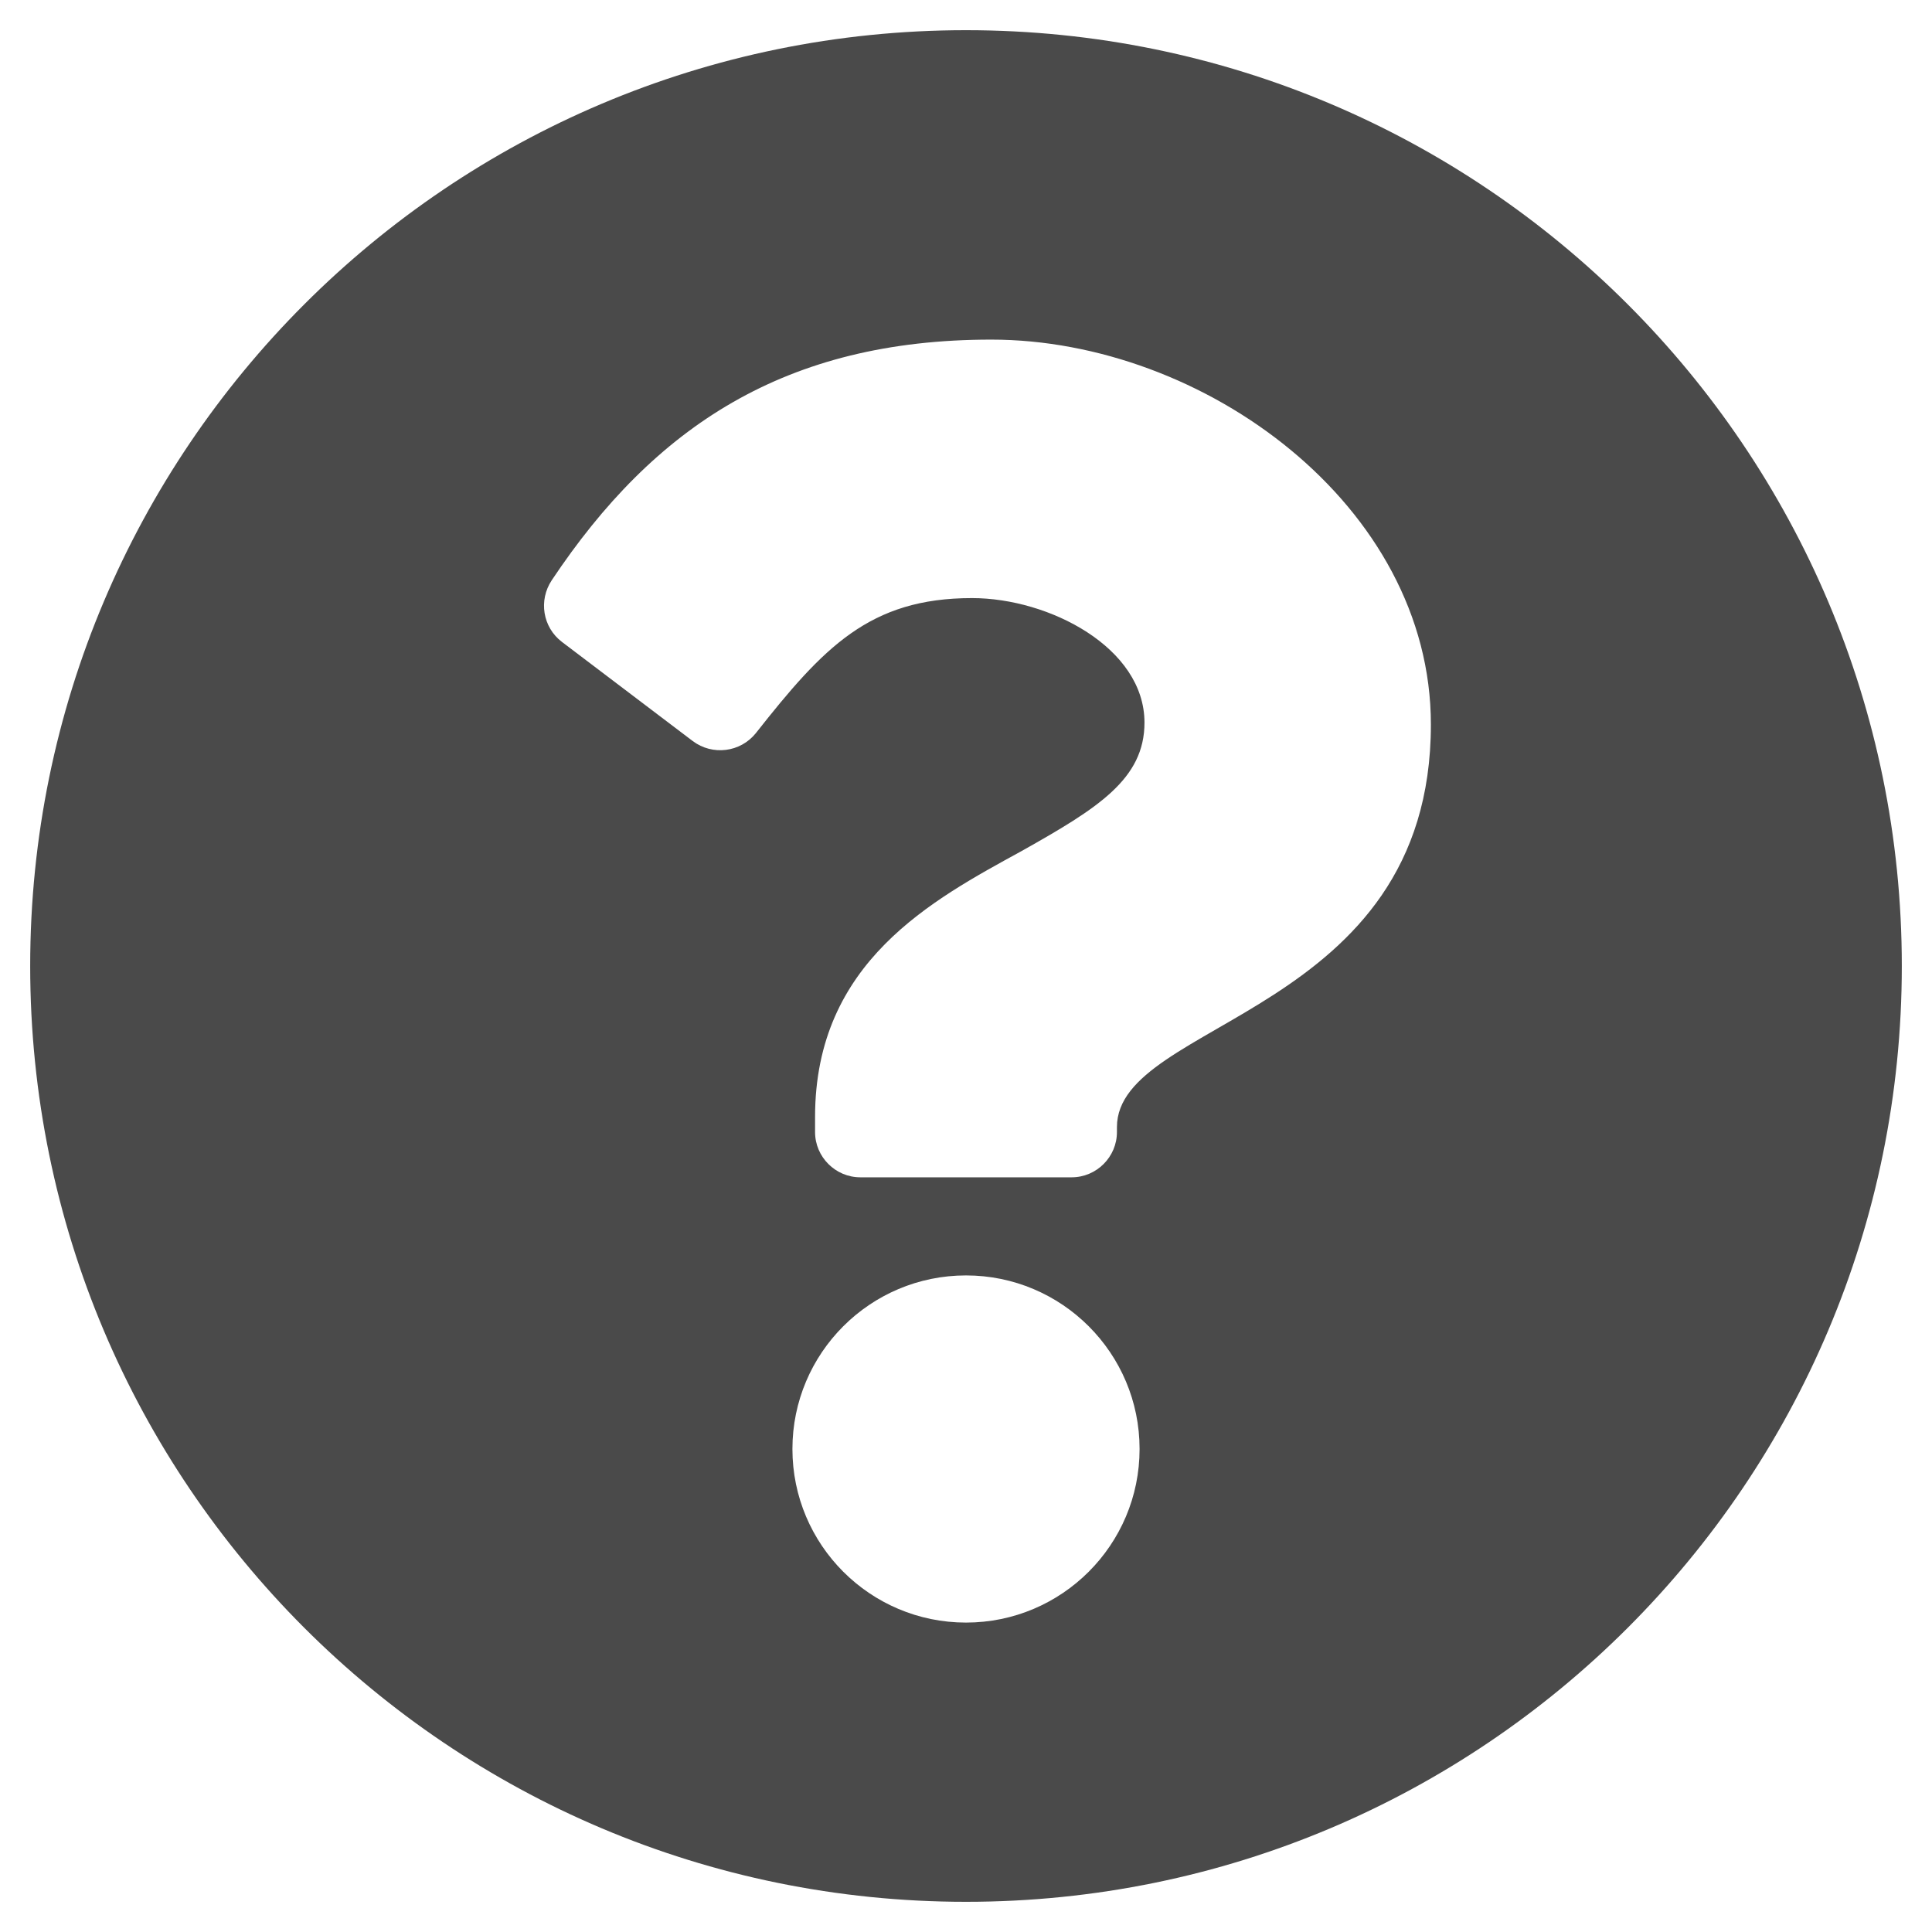 <svg 
    xmlns="http://www.w3.org/2000/svg" 
    viewBox="0 0 512 512"
    style="fill: rgba(29,29,29, 0.8);"
>
    <!--!Font Awesome Free 6.7.2 by @fontawesome - https://fontawesome.com License - https://fontawesome.com/license/free Copyright 2025 Fonticons, Inc.-->
    <path d="M504 256c0 137-111 248-248 248S8 393 8 256C8 119.1 119 8 256 8s248 111.1 248 248zM262.7 90c-54.5 0-89.3 23-116.5 63.8-3.5 5.3-2.4 12.4 2.7 16.3l34.7 26.3c5.2 3.9 12.6 3 16.7-2.1 17.9-22.7 30.1-35.8 57.3-35.8 20.4 0 45.7 13.1 45.7 33 0 15-12.4 22.7-32.5 34C247.1 238.5 216 254.9 216 296v4c0 6.6 5.4 12 12 12h56c6.6 0 12-5.4 12-12v-1.3c0-28.5 83.2-29.6 83.2-106.7 0-58-60.2-102-116.5-102zM256 338c-25.4 0-46 20.6-46 46 0 25.4 20.6 46 46 46s46-20.6 46-46c0-25.4-20.6-46-46-46z"/>
</svg>